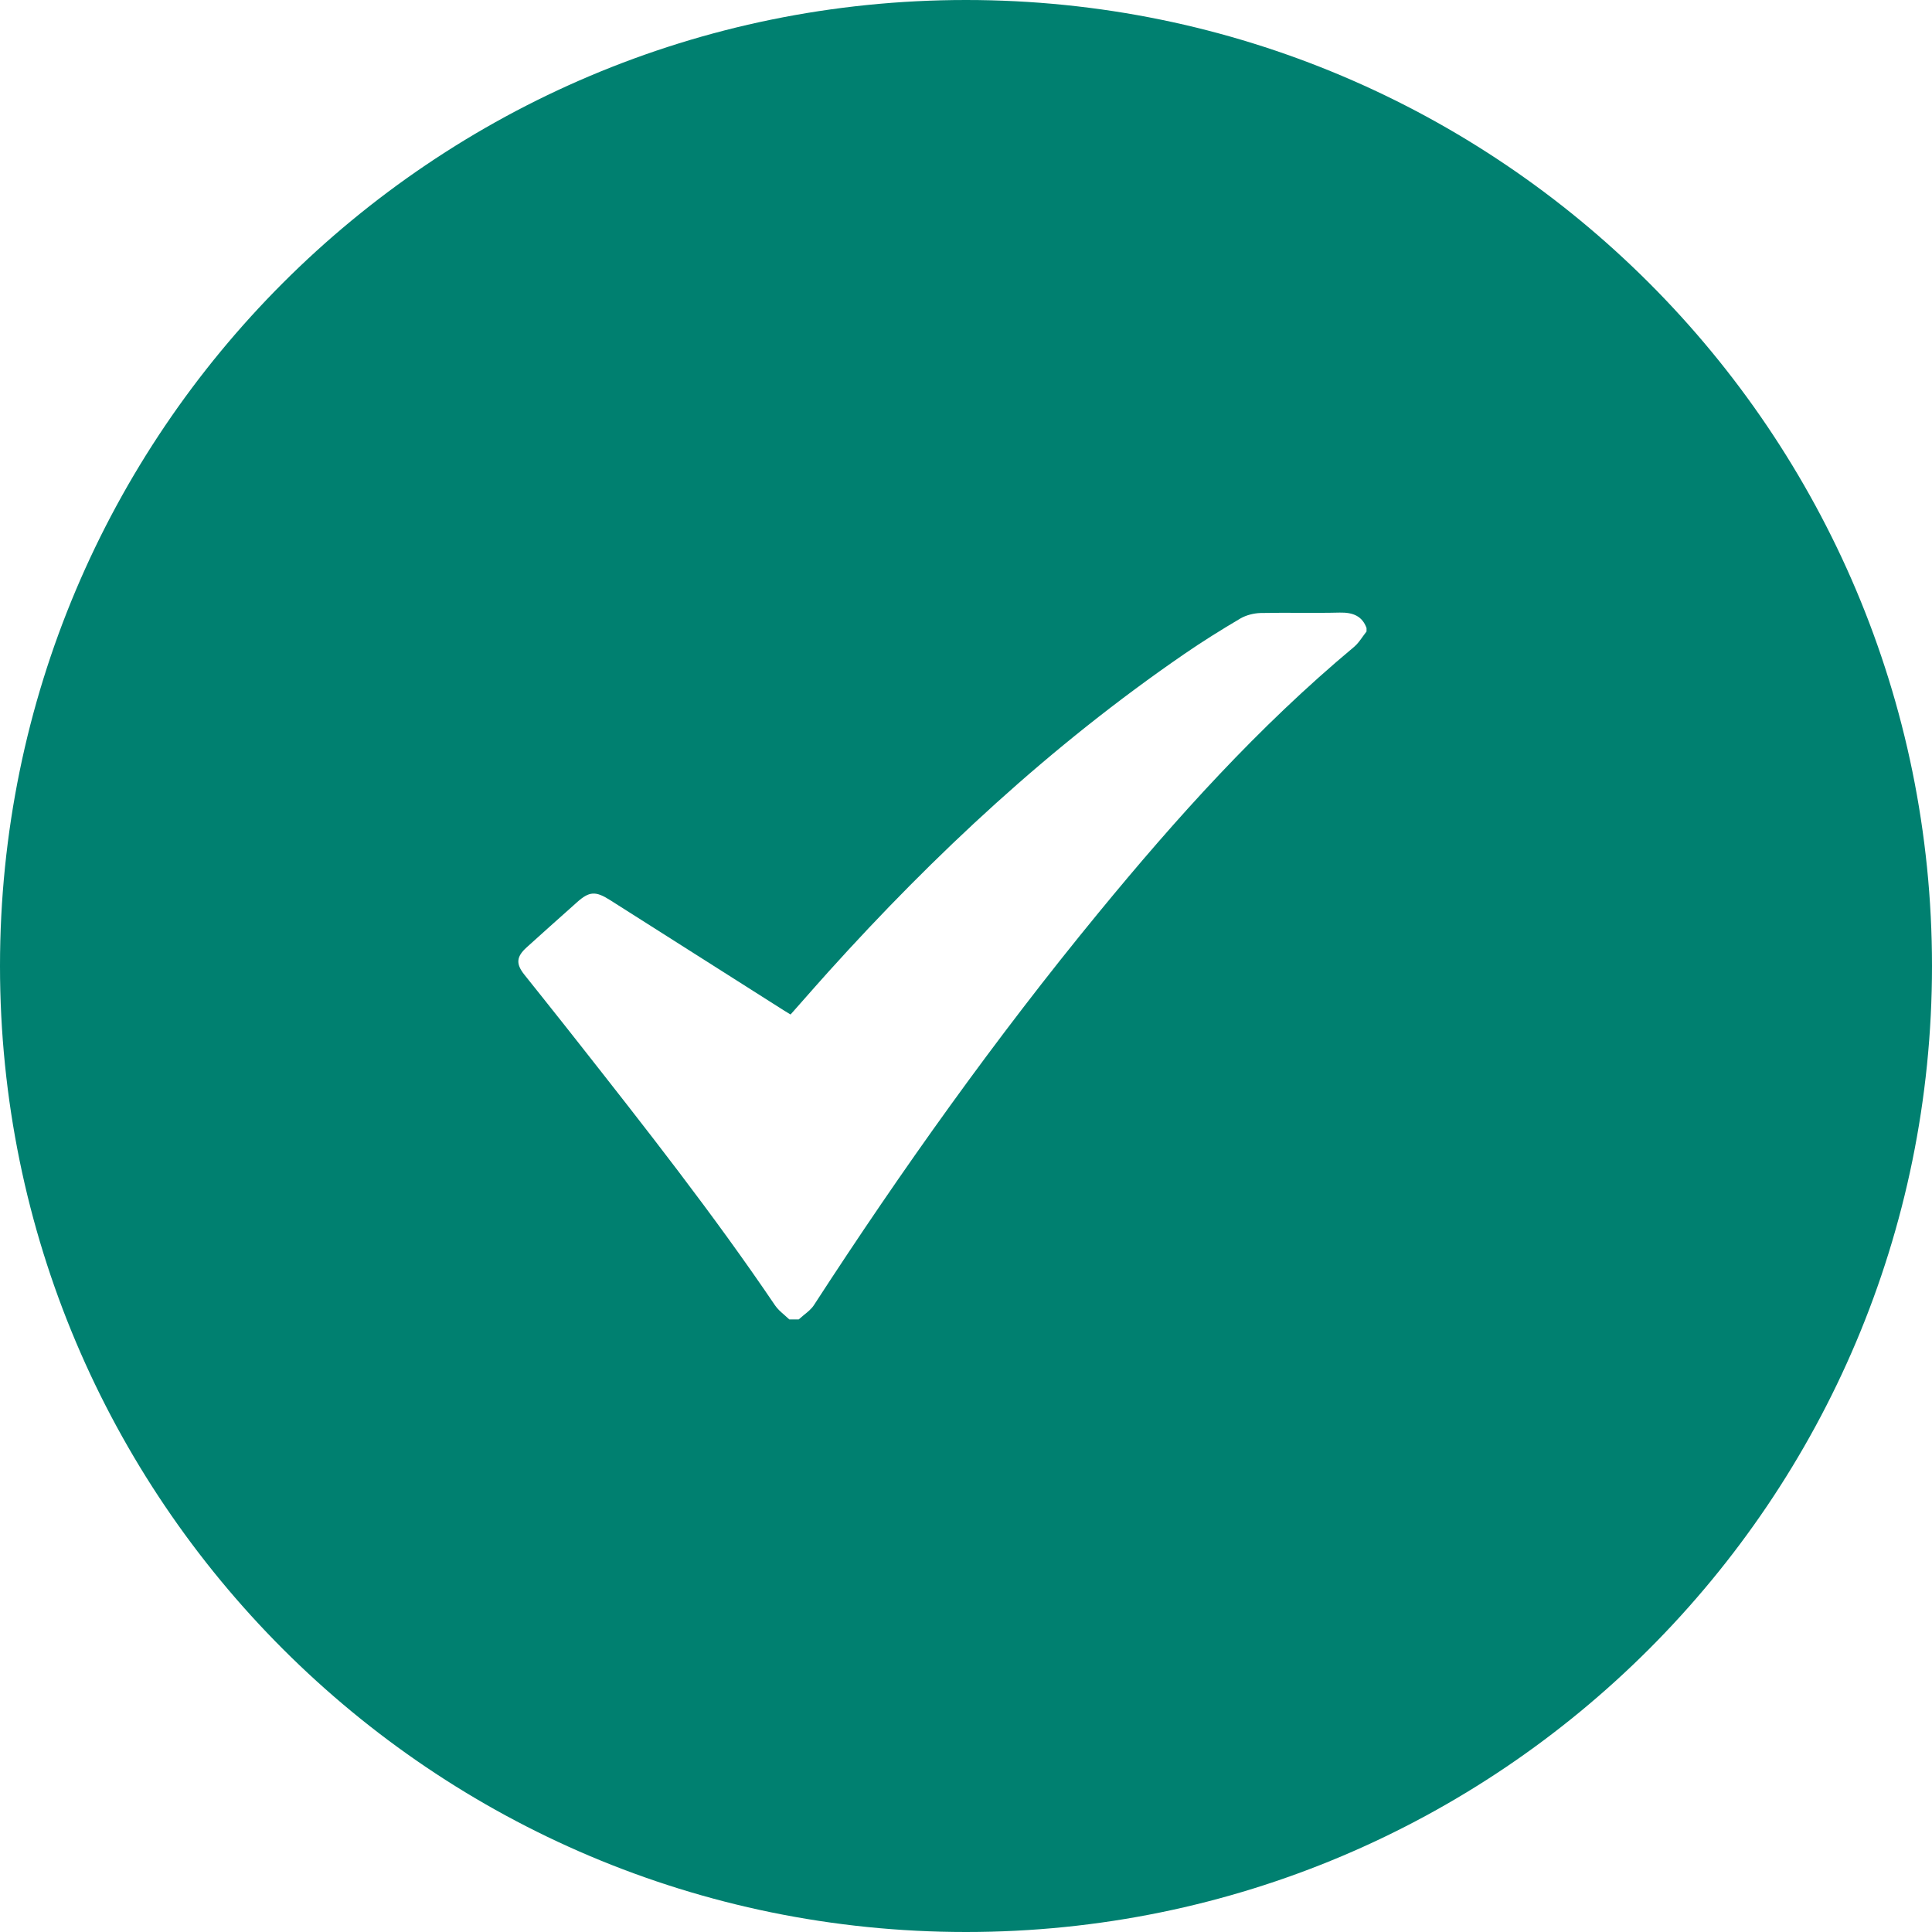 <svg width="41" height="41" viewBox="0 0 41 41" fill="none" xmlns="http://www.w3.org/2000/svg">
<path fill-rule="evenodd" clip-rule="evenodd" d="M20.5 0C9.178 0 0 9.178 0 20.5C0 31.822 9.178 41 20.5 41C31.822 41 41 31.822 41 20.5C41 9.178 31.822 0 20.5 0ZM28.919 13.51C28.945 13.473 28.972 13.437 29 13.401L29 13.401V13.328C28.91 13.077 28.716 12.994 28.432 13C28.154 13.007 27.876 13.006 27.597 13.005C27.316 13.004 27.034 13.003 26.752 13.009C26.607 13.013 26.446 13.054 26.325 13.124C25.917 13.365 25.515 13.615 25.128 13.882C22.291 15.832 19.829 18.129 17.58 20.623C17.392 20.832 17.207 21.042 17.021 21.253C16.939 21.345 16.858 21.437 16.777 21.529C16.761 21.52 16.747 21.512 16.734 21.503C16.702 21.484 16.675 21.468 16.648 21.451C16.314 21.239 15.981 21.027 15.648 20.816C14.746 20.243 13.845 19.671 12.943 19.099C12.639 18.906 12.504 18.915 12.245 19.147L12.168 19.216C11.836 19.512 11.505 19.807 11.176 20.105C10.957 20.303 10.945 20.454 11.126 20.682C11.248 20.836 11.371 20.99 11.494 21.143C11.649 21.338 11.805 21.532 11.959 21.728C12.051 21.845 12.143 21.962 12.236 22.079C13.687 23.923 15.139 25.768 16.447 27.701C16.499 27.779 16.574 27.844 16.649 27.909C16.683 27.939 16.718 27.969 16.75 28H16.95C16.985 27.968 17.022 27.938 17.059 27.907C17.141 27.842 17.222 27.776 17.274 27.695C19.134 24.827 21.123 22.035 23.315 19.367C24.961 17.363 26.698 15.429 28.732 13.731C28.806 13.669 28.863 13.59 28.919 13.51Z" fill="#008070"/>
</svg>
